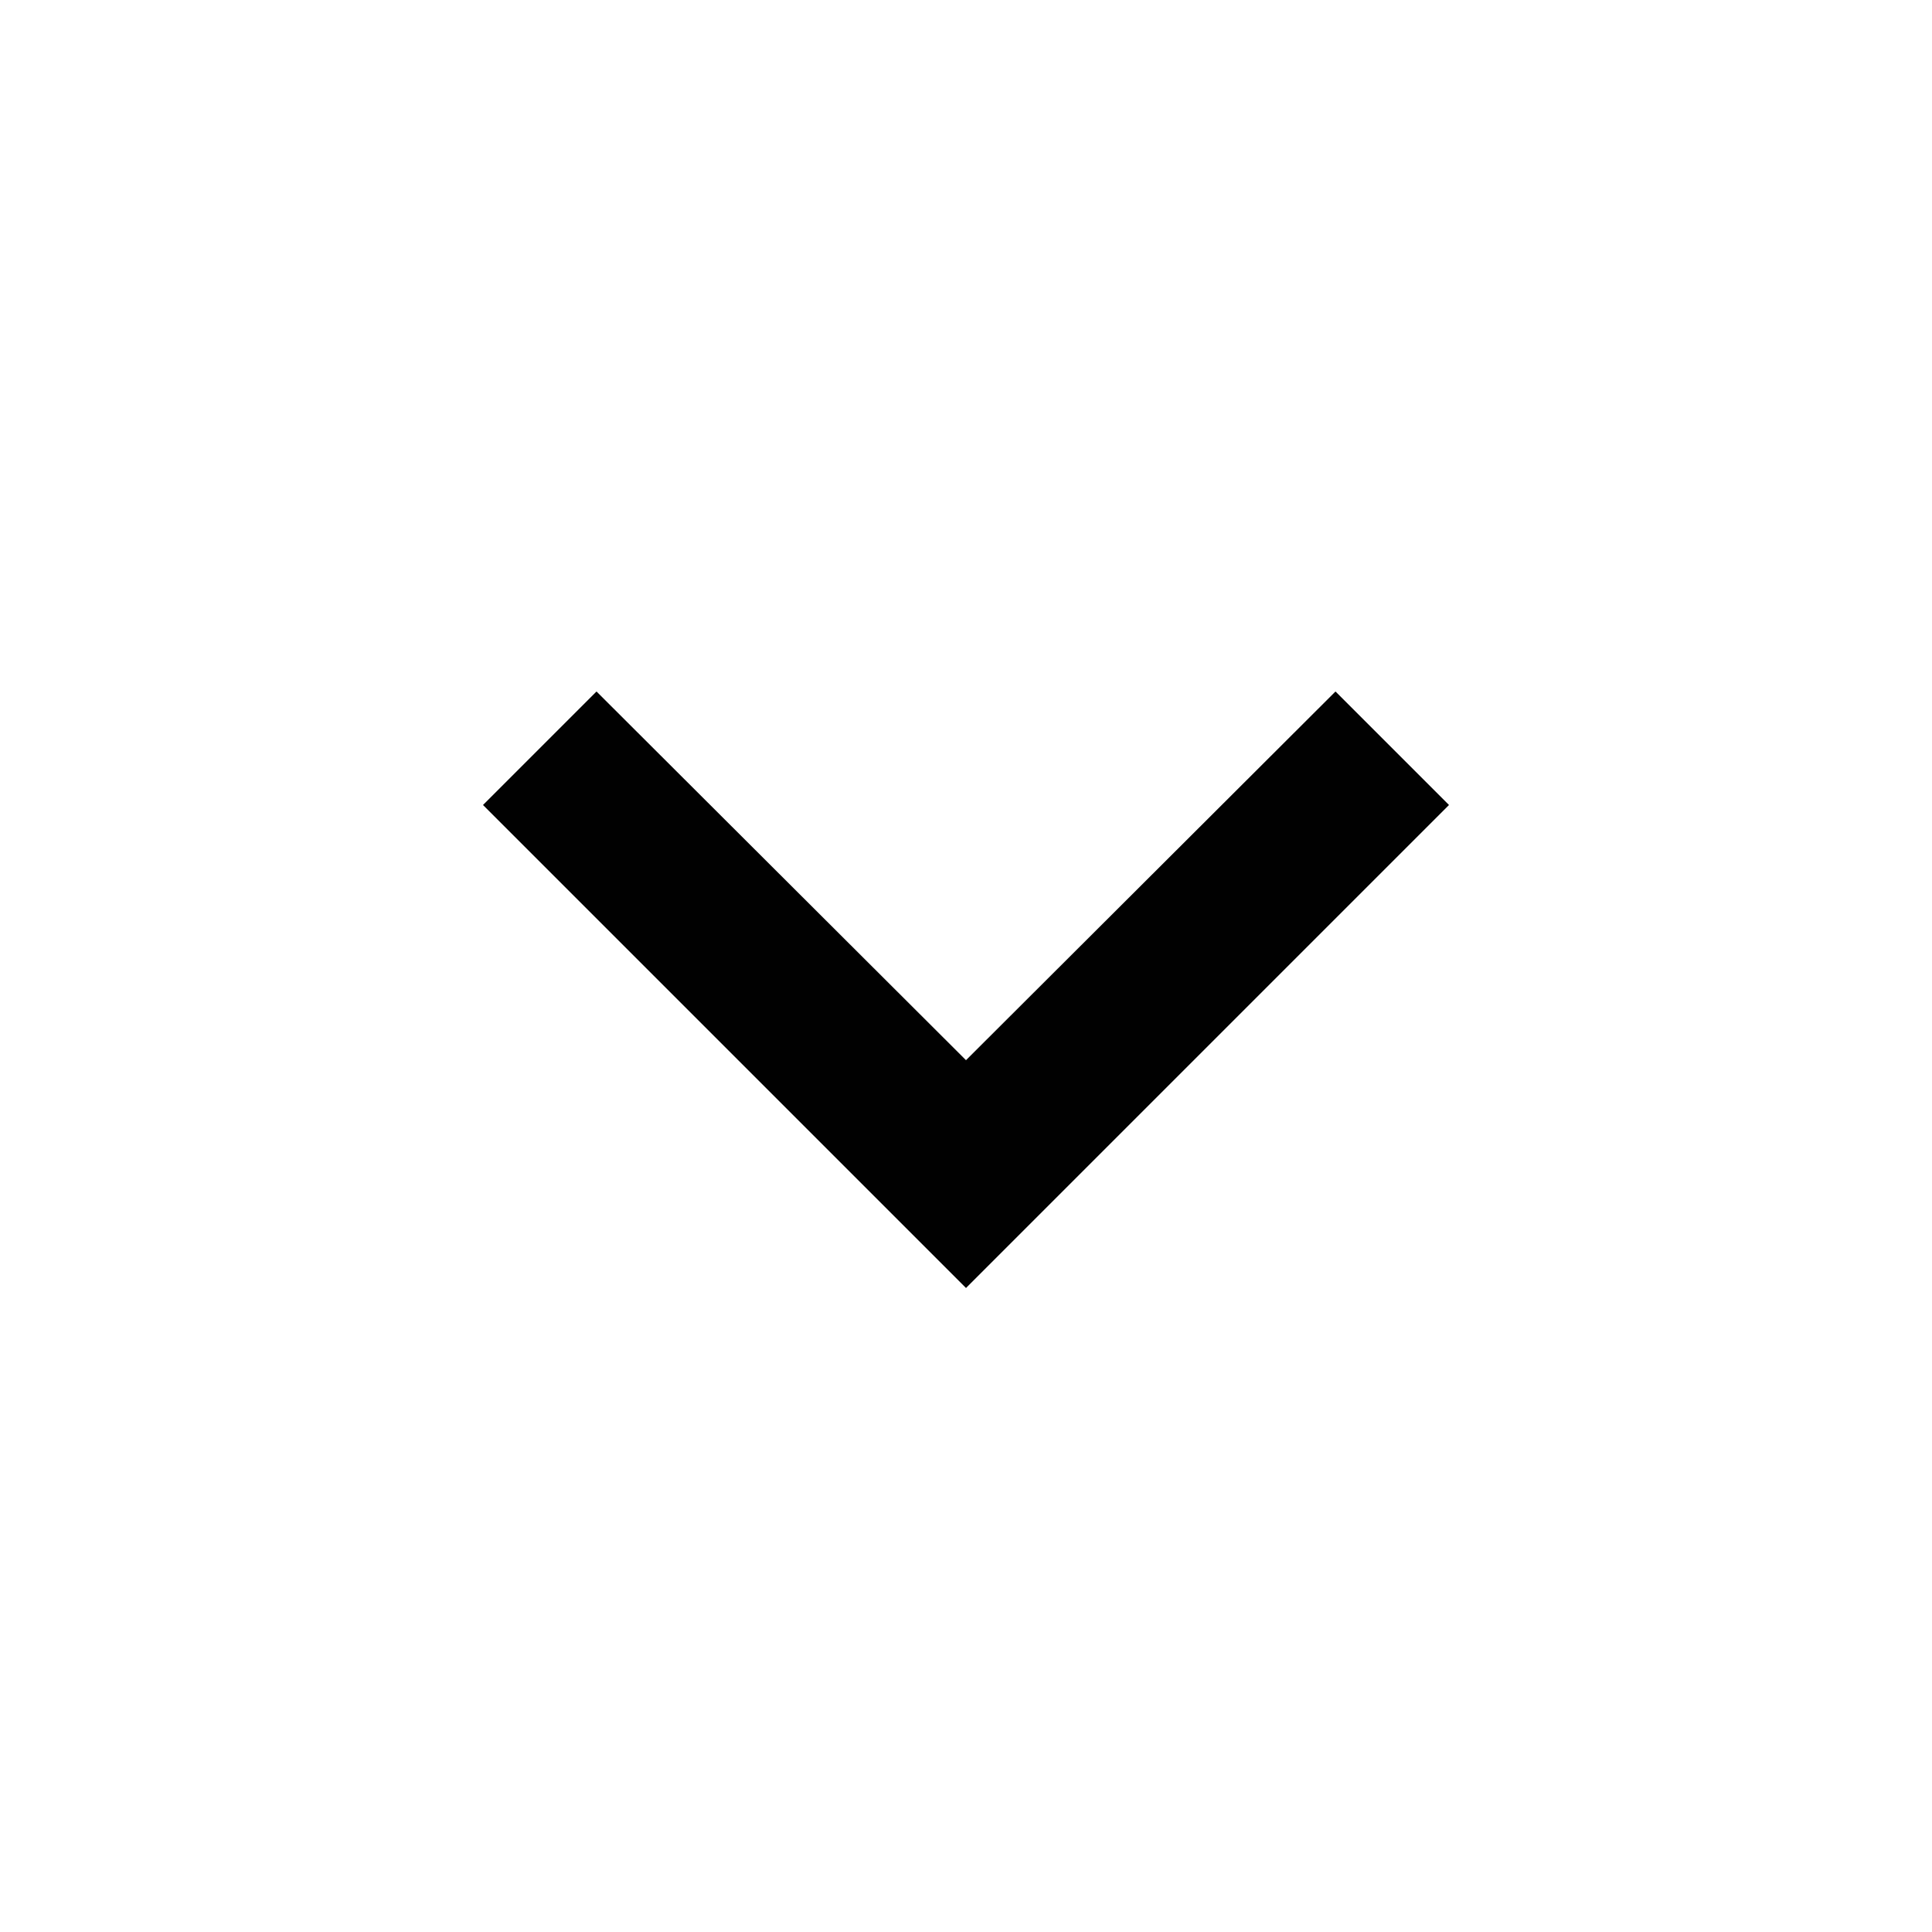 <!-- https://material.io/tools/icons/?search=down&icon=keyboard_arrow_down&style=baseline -->
<svg xmlns="http://www.w3.org/2000/svg" width="100%" height="100%" viewBox="0 0 24 24">
	<path fill="rgb(1,1,1)" d="M7.41 8.59L12 13.17l4.59-4.58L18 10l-6 6-6-6 1.41-1.41z"/>
	<path fill="none" d="M0 0h24v24H0V0z"/>
</svg>